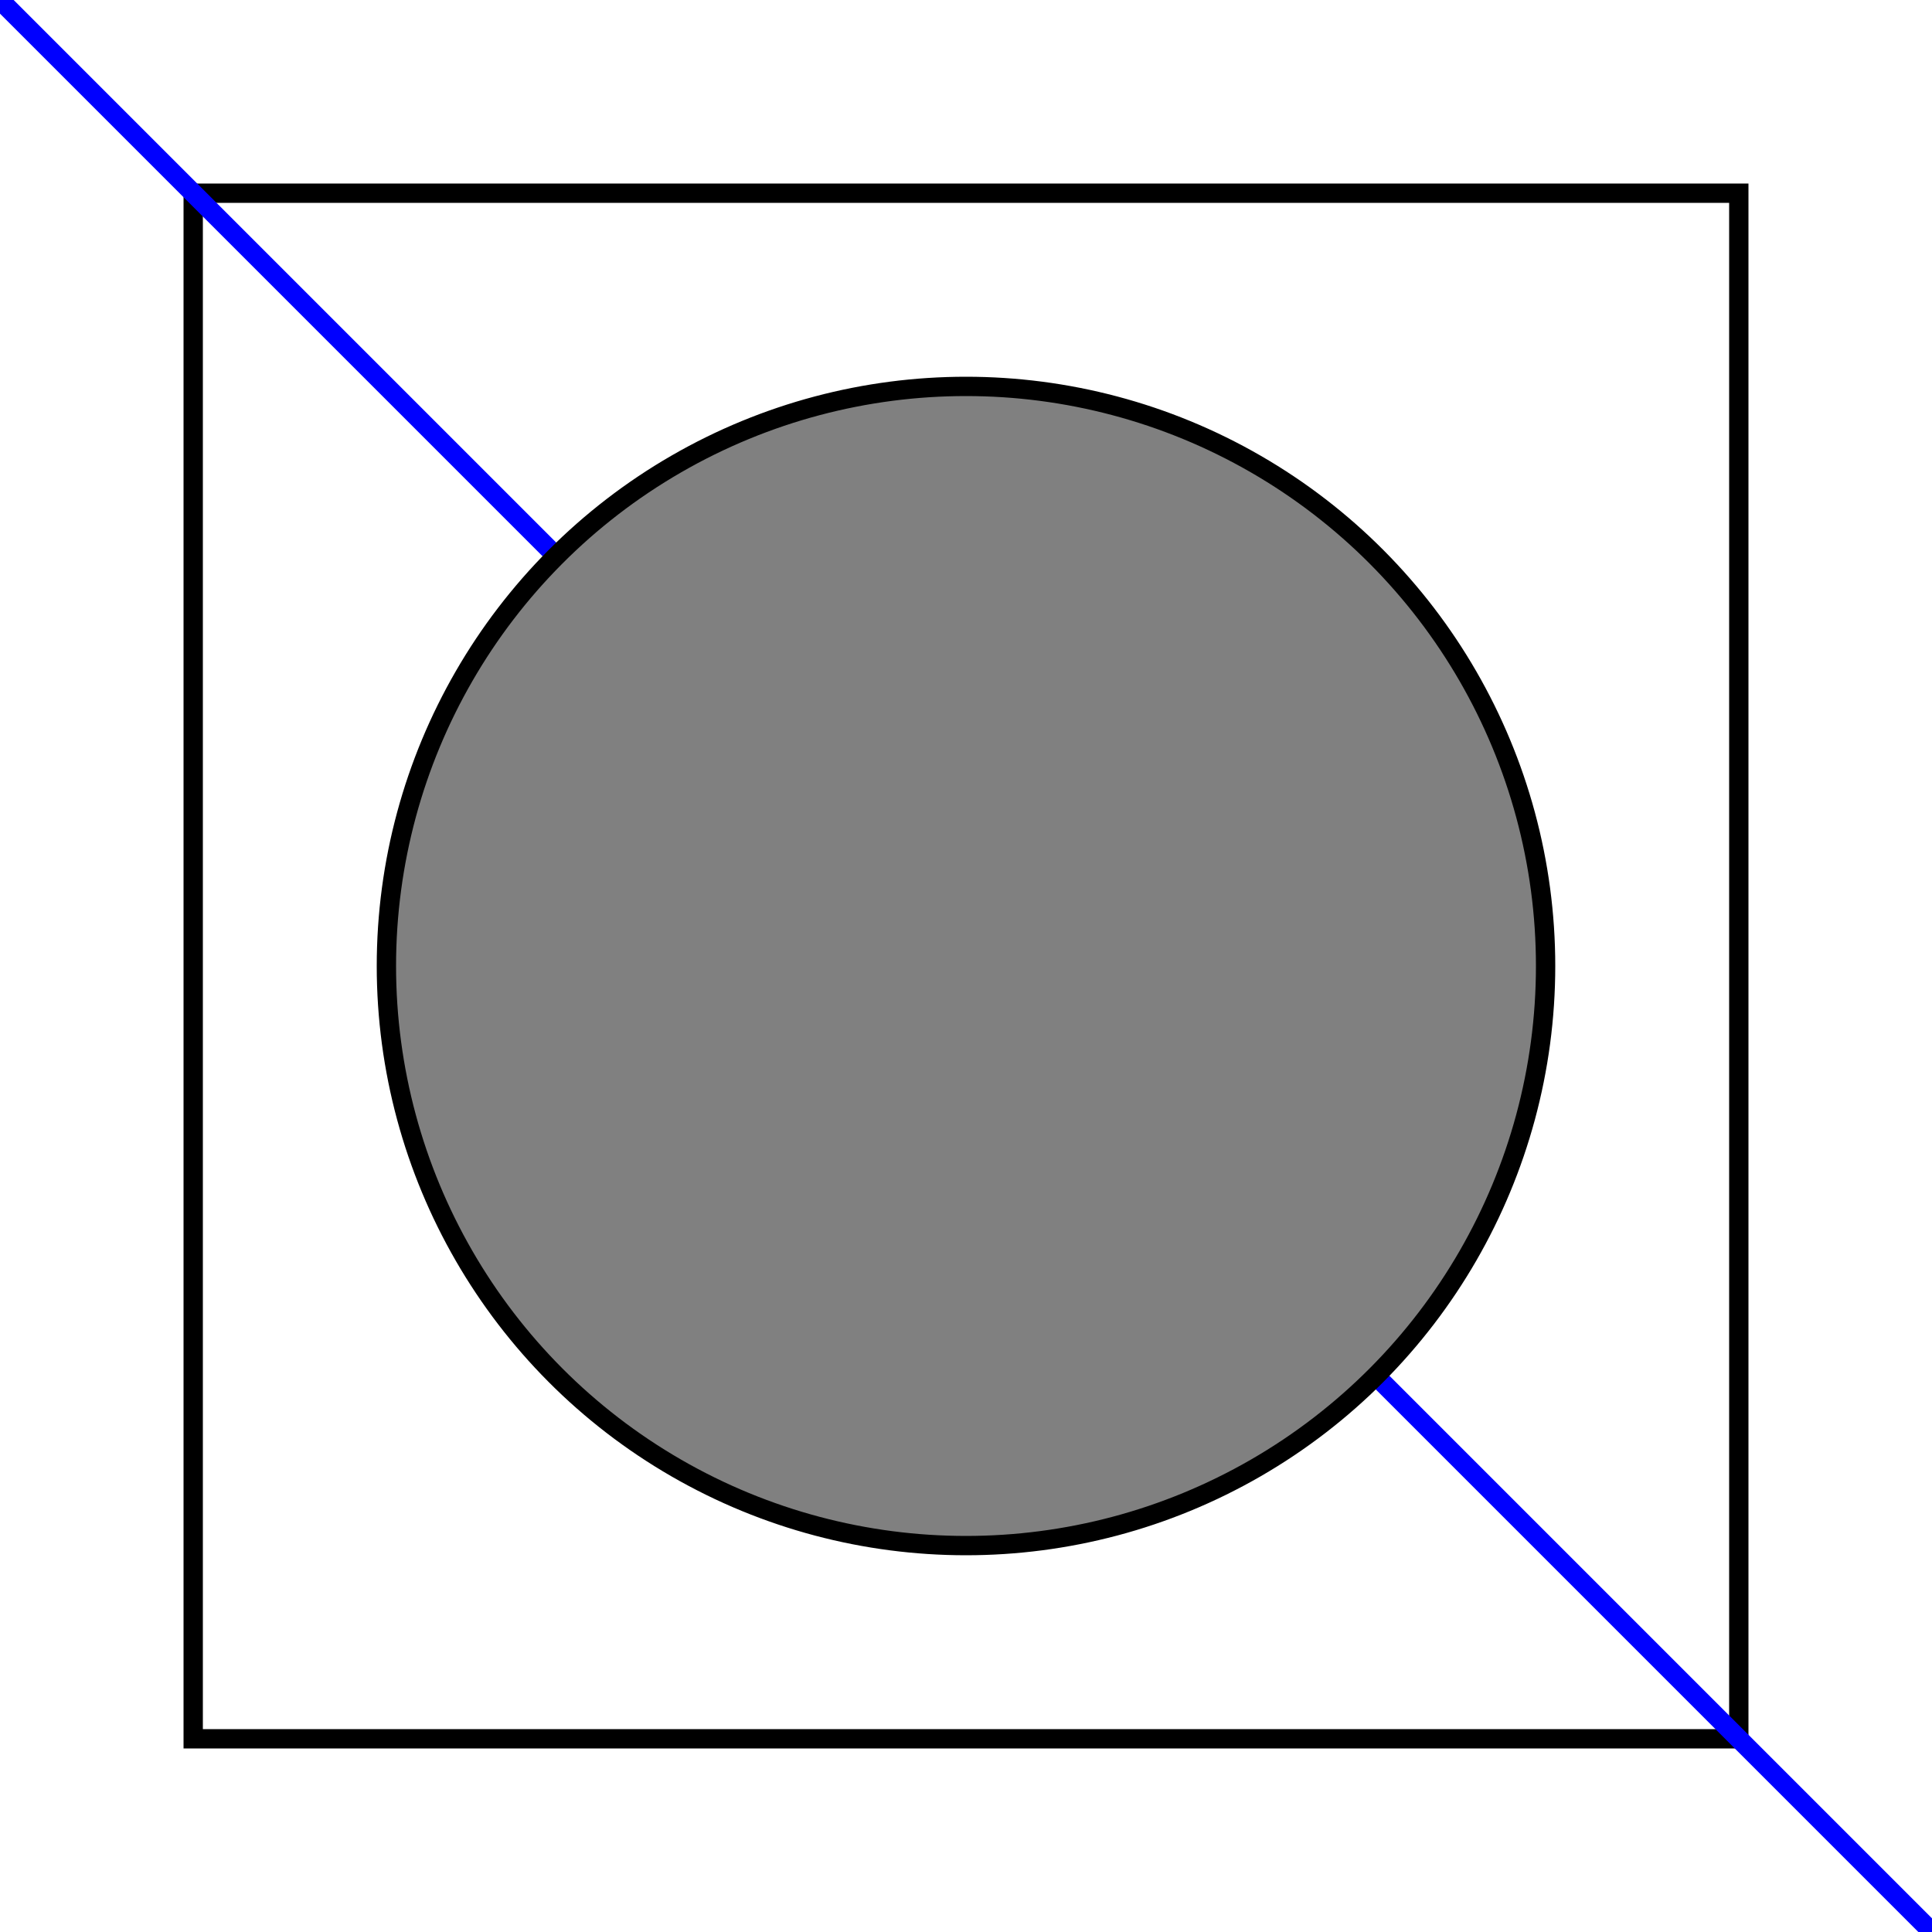 <svg
	xmlns="http://www.w3.org/2000/svg"
	width="100" height="100"
	viewBox="-50,-50 100,100"
	preserveAspectRatio="xMidYMid meet"
>
	<style type="text/css">
		<![CDATA[
			circle {
				fill: grey;
			}
			circle:hover {
				fill: yellow;
			}
		]]>
	</style>
	<rect x="-40" y="-40" width="80" height="80" style="stroke: black; fill: none;"></rect>
	<line x1="-70" y1="-70" x2="70" y2="70" style="stroke: blue;"></line>
	<rect x="-70" y="-70" width="140" height="140" style="stroke: red; fill: none;"></rect>
	<circle cx="0" cy="0" r="30" style="stroke: black;"></circle>
</svg>
